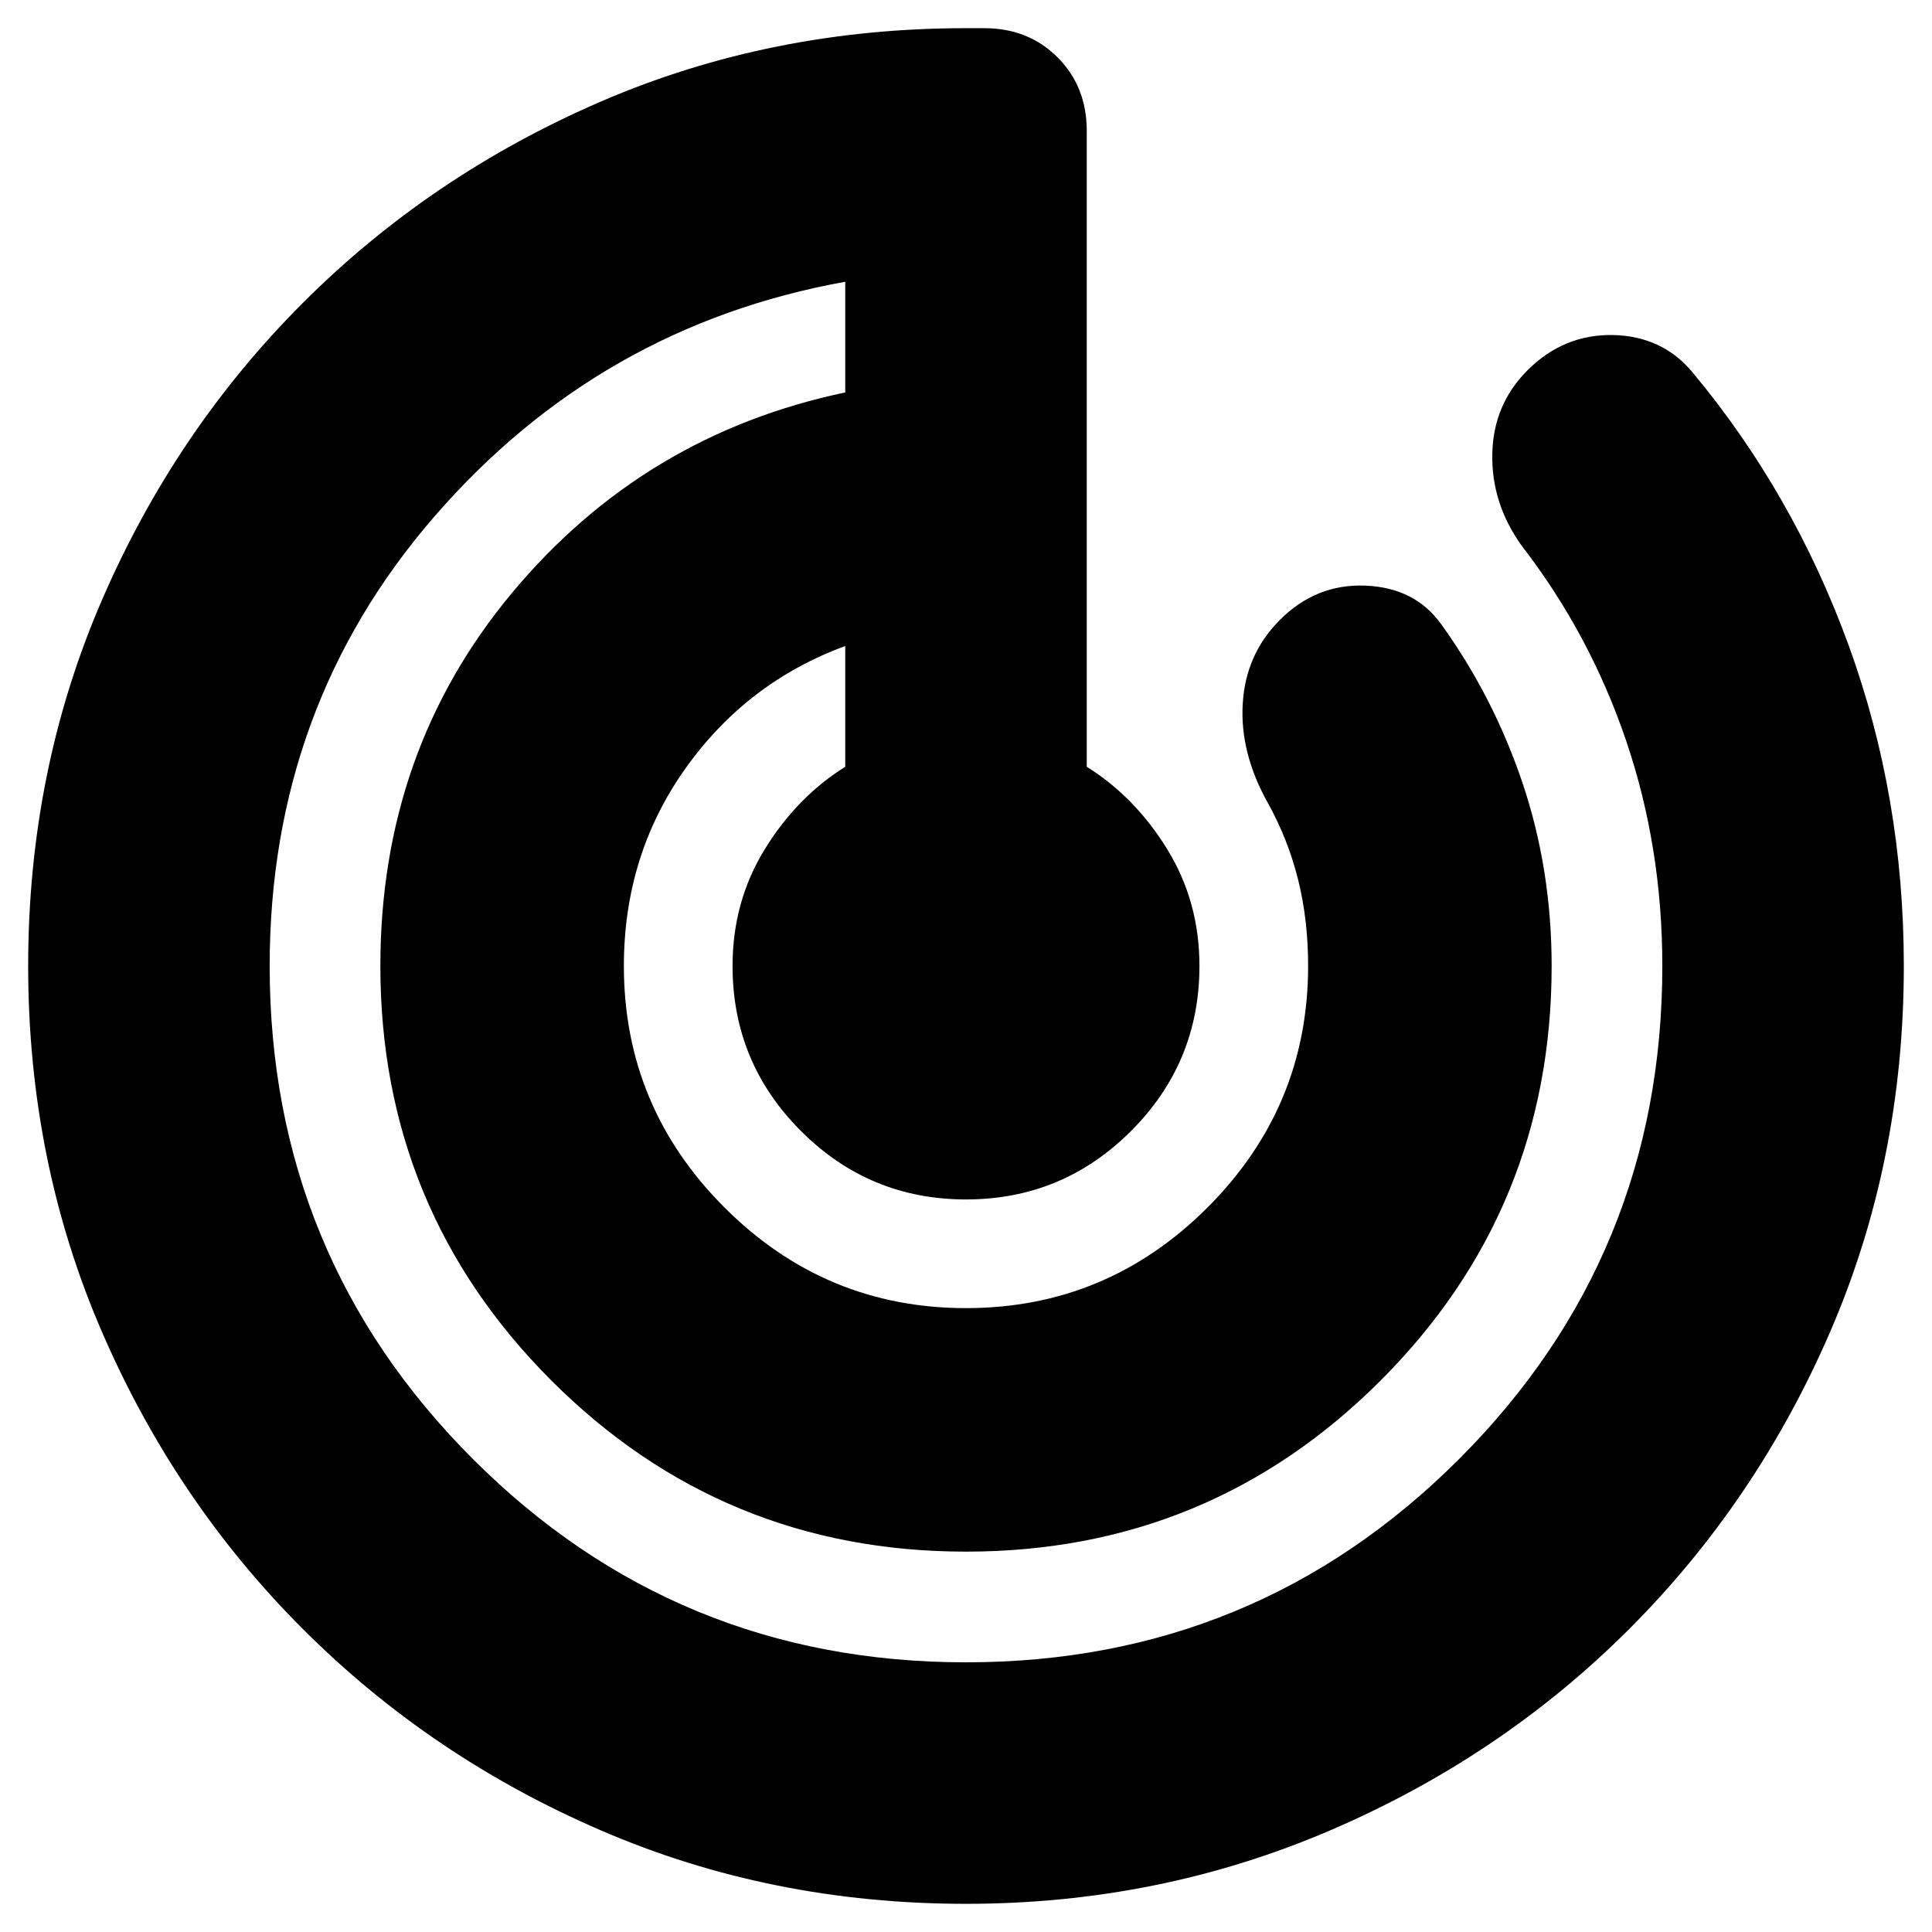 <svg xmlns="http://www.w3.org/2000/svg" height="24" width="24"><path d="M12 23.65Q9.575 23.65 7.463 22.737Q5.35 21.825 3.763 20.237Q2.175 18.65 1.263 16.537Q0.35 14.425 0.35 12Q0.35 9.575 1.263 7.462Q2.175 5.35 3.763 3.762Q5.35 2.175 7.463 1.262Q9.575 0.35 12 0.35H12.225Q12.775 0.35 13.137 0.712Q13.5 1.075 13.5 1.625V9.525Q14.1 9.9 14.5 10.55Q14.9 11.2 14.9 12Q14.9 13.2 14.05 14.05Q13.2 14.9 12 14.9Q10.8 14.9 9.95 14.05Q9.1 13.2 9.1 12Q9.1 11.2 9.5 10.55Q9.9 9.9 10.5 9.525V8.025Q9.275 8.475 8.512 9.55Q7.75 10.625 7.75 12Q7.75 13.75 9 15Q10.25 16.25 12 16.25Q13.75 16.25 15 15Q16.25 13.75 16.25 12Q16.25 11.425 16.125 10.925Q16 10.425 15.75 9.975Q15.4 9.35 15.438 8.738Q15.475 8.125 15.9 7.7Q16.35 7.25 16.962 7.275Q17.575 7.3 17.9 7.75Q18.55 8.65 18.913 9.725Q19.275 10.8 19.275 12Q19.275 15.025 17.15 17.15Q15.025 19.275 12 19.275Q8.975 19.275 6.85 17.15Q4.725 15.025 4.725 12Q4.725 9.325 6.363 7.362Q8 5.4 10.5 4.875V3.5Q7.45 4.05 5.4 6.412Q3.35 8.775 3.35 12Q3.35 15.6 5.875 18.125Q8.4 20.65 12 20.65Q15.6 20.65 18.125 18.125Q20.65 15.6 20.65 12Q20.65 10.525 20.2 9.2Q19.75 7.875 18.9 6.775Q18.525 6.25 18.538 5.637Q18.55 5.025 18.975 4.6Q19.425 4.15 20.038 4.162Q20.65 4.175 21.025 4.625Q22.275 6.125 22.963 8.012Q23.65 9.9 23.65 12Q23.65 14.425 22.738 16.537Q21.825 18.65 20.238 20.237Q18.65 21.825 16.525 22.737Q14.4 23.65 12 23.65Z"/></svg>